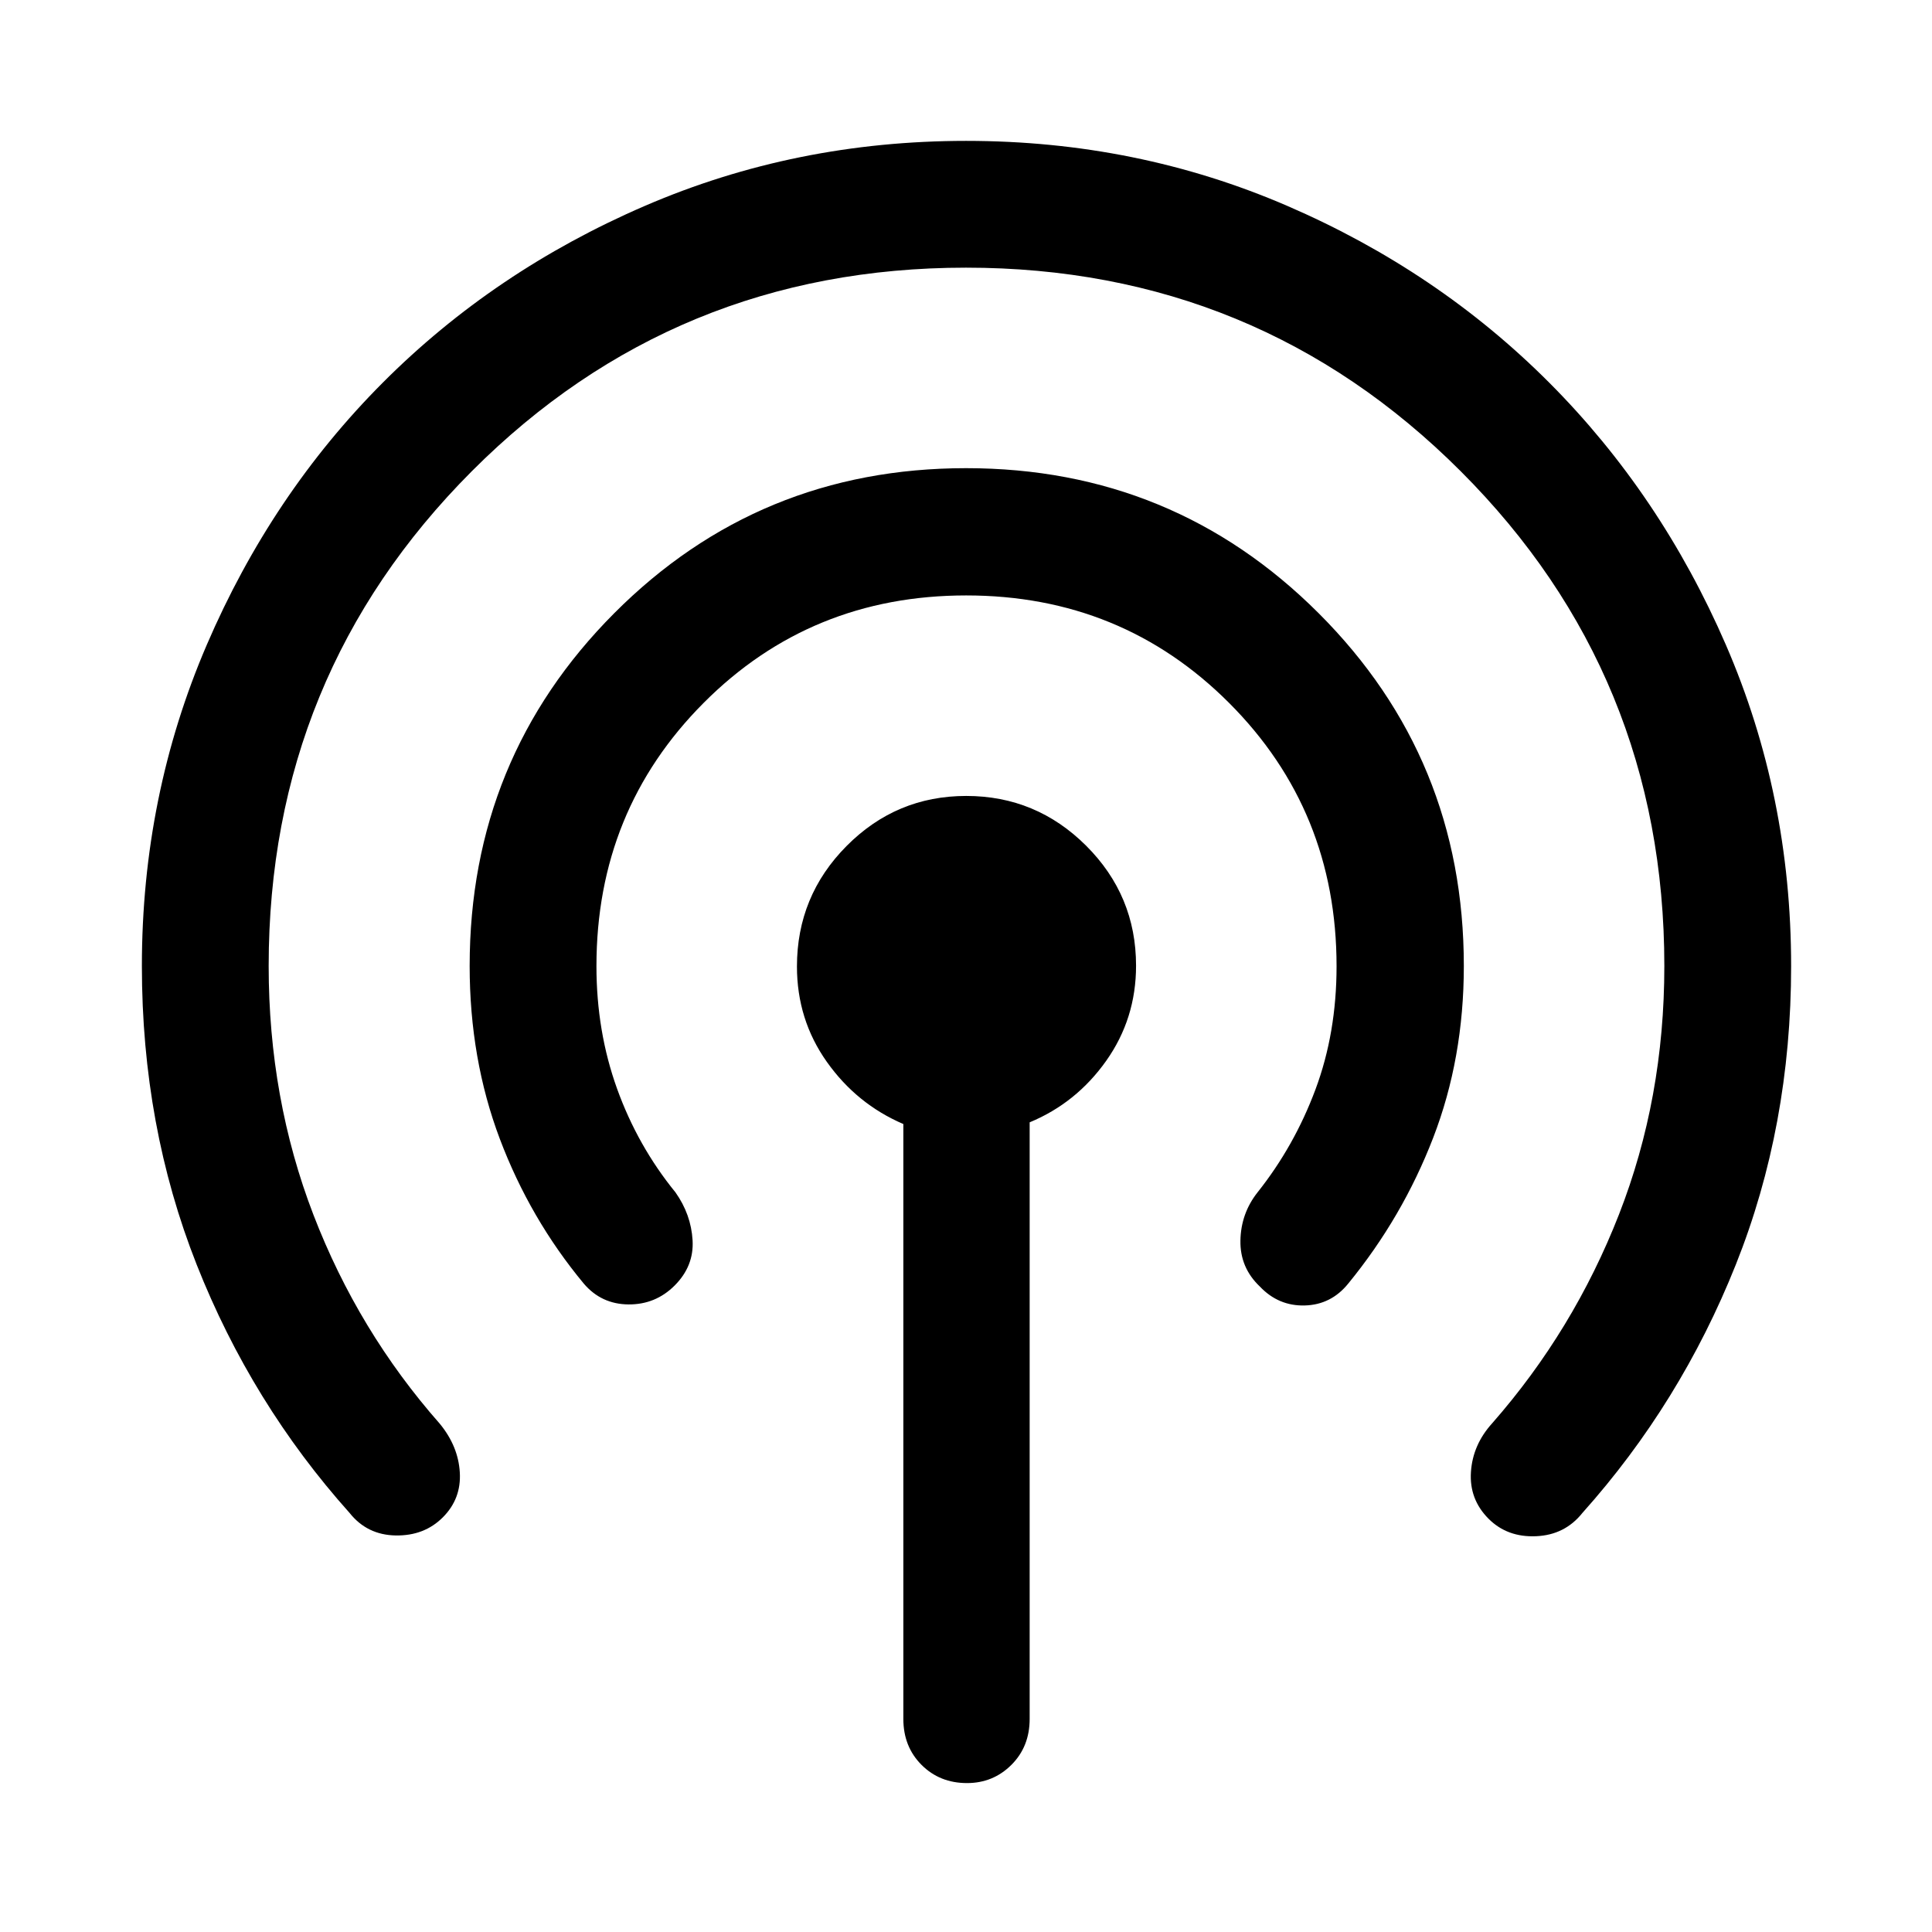 <svg xmlns="http://www.w3.org/2000/svg" height="48" viewBox="0 -960 960 960" width="48"><path d="M448.87-105.87v-295.6q-23.2-9.96-38.03-30.91Q396-453.33 396-479.76q0-35.03 24.67-59.88 24.68-24.86 59.45-24.86t59.58 24.74q24.8 24.74 24.8 59.61 0 26.32-14.84 47.27-14.83 20.95-38.03 30.56v296.45q0 13.79-9.08 22.83T480.5-74q-13.55 0-22.59-9.04t-9.04-22.83ZM220.02-206.02q-9.22 9.22-23.41 8.98-14.2-.24-22.91-11.2-48.72-54.46-75.96-123.35Q70.5-400.49 70.5-480q0-84.56 32.22-159.52 32.22-74.96 87.57-130.43 55.36-55.47 130.17-87.76Q395.28-890 480.07-890q84.83 0 159.62 32.32 74.79 32.33 130.16 87.86 55.37 55.53 87.76 130.31Q890-564.74 890-480q0 79.51-27.49 148.41-27.49 68.89-76.21 123.35-8.71 10.96-23.03 11.58-14.31.62-23.58-8.65-9.67-9.67-8.79-23.24.88-13.58 10.6-24.28 40.44-46.09 62.97-103.73Q827-414.21 827-480q0-144.65-101.17-245.83Q624.65-827 480-827T234.42-725.83Q133.5-624.65 133.5-480q0 65.84 22.25 123.64Q178-298.57 218.5-252.59q9.22 11.2 9.98 24.27.76 13.08-8.46 22.3Zm115.21-115.21q-9.51 9.51-22.97 9.39-13.46-.12-22.17-10.33-26.75-32.22-41.74-71.94-14.98-39.72-14.98-85.89 0-103.21 71.83-175.29t174.86-72.08q103.03 0 175.17 72.08 72.14 72.08 72.14 175.29 0 45.9-15.24 85.38-15.24 39.49-42.22 72.45-8.49 10.49-21.56 10.85-13.07.36-22.34-9.41-9.9-9.4-9.65-22.86.25-13.45 8.49-23.91 18.29-23 28.79-51.13 10.49-28.12 10.49-61.23 0-77.39-53.37-130.83-53.38-53.44-130.67-53.44-77.29 0-130.5 53.44-53.22 53.44-53.22 130.76 0 32.43 10.24 60.89 10.25 28.47 29.04 51.54 7.74 10.96 8.49 23.78.75 12.83-8.91 22.49Z"/></svg>